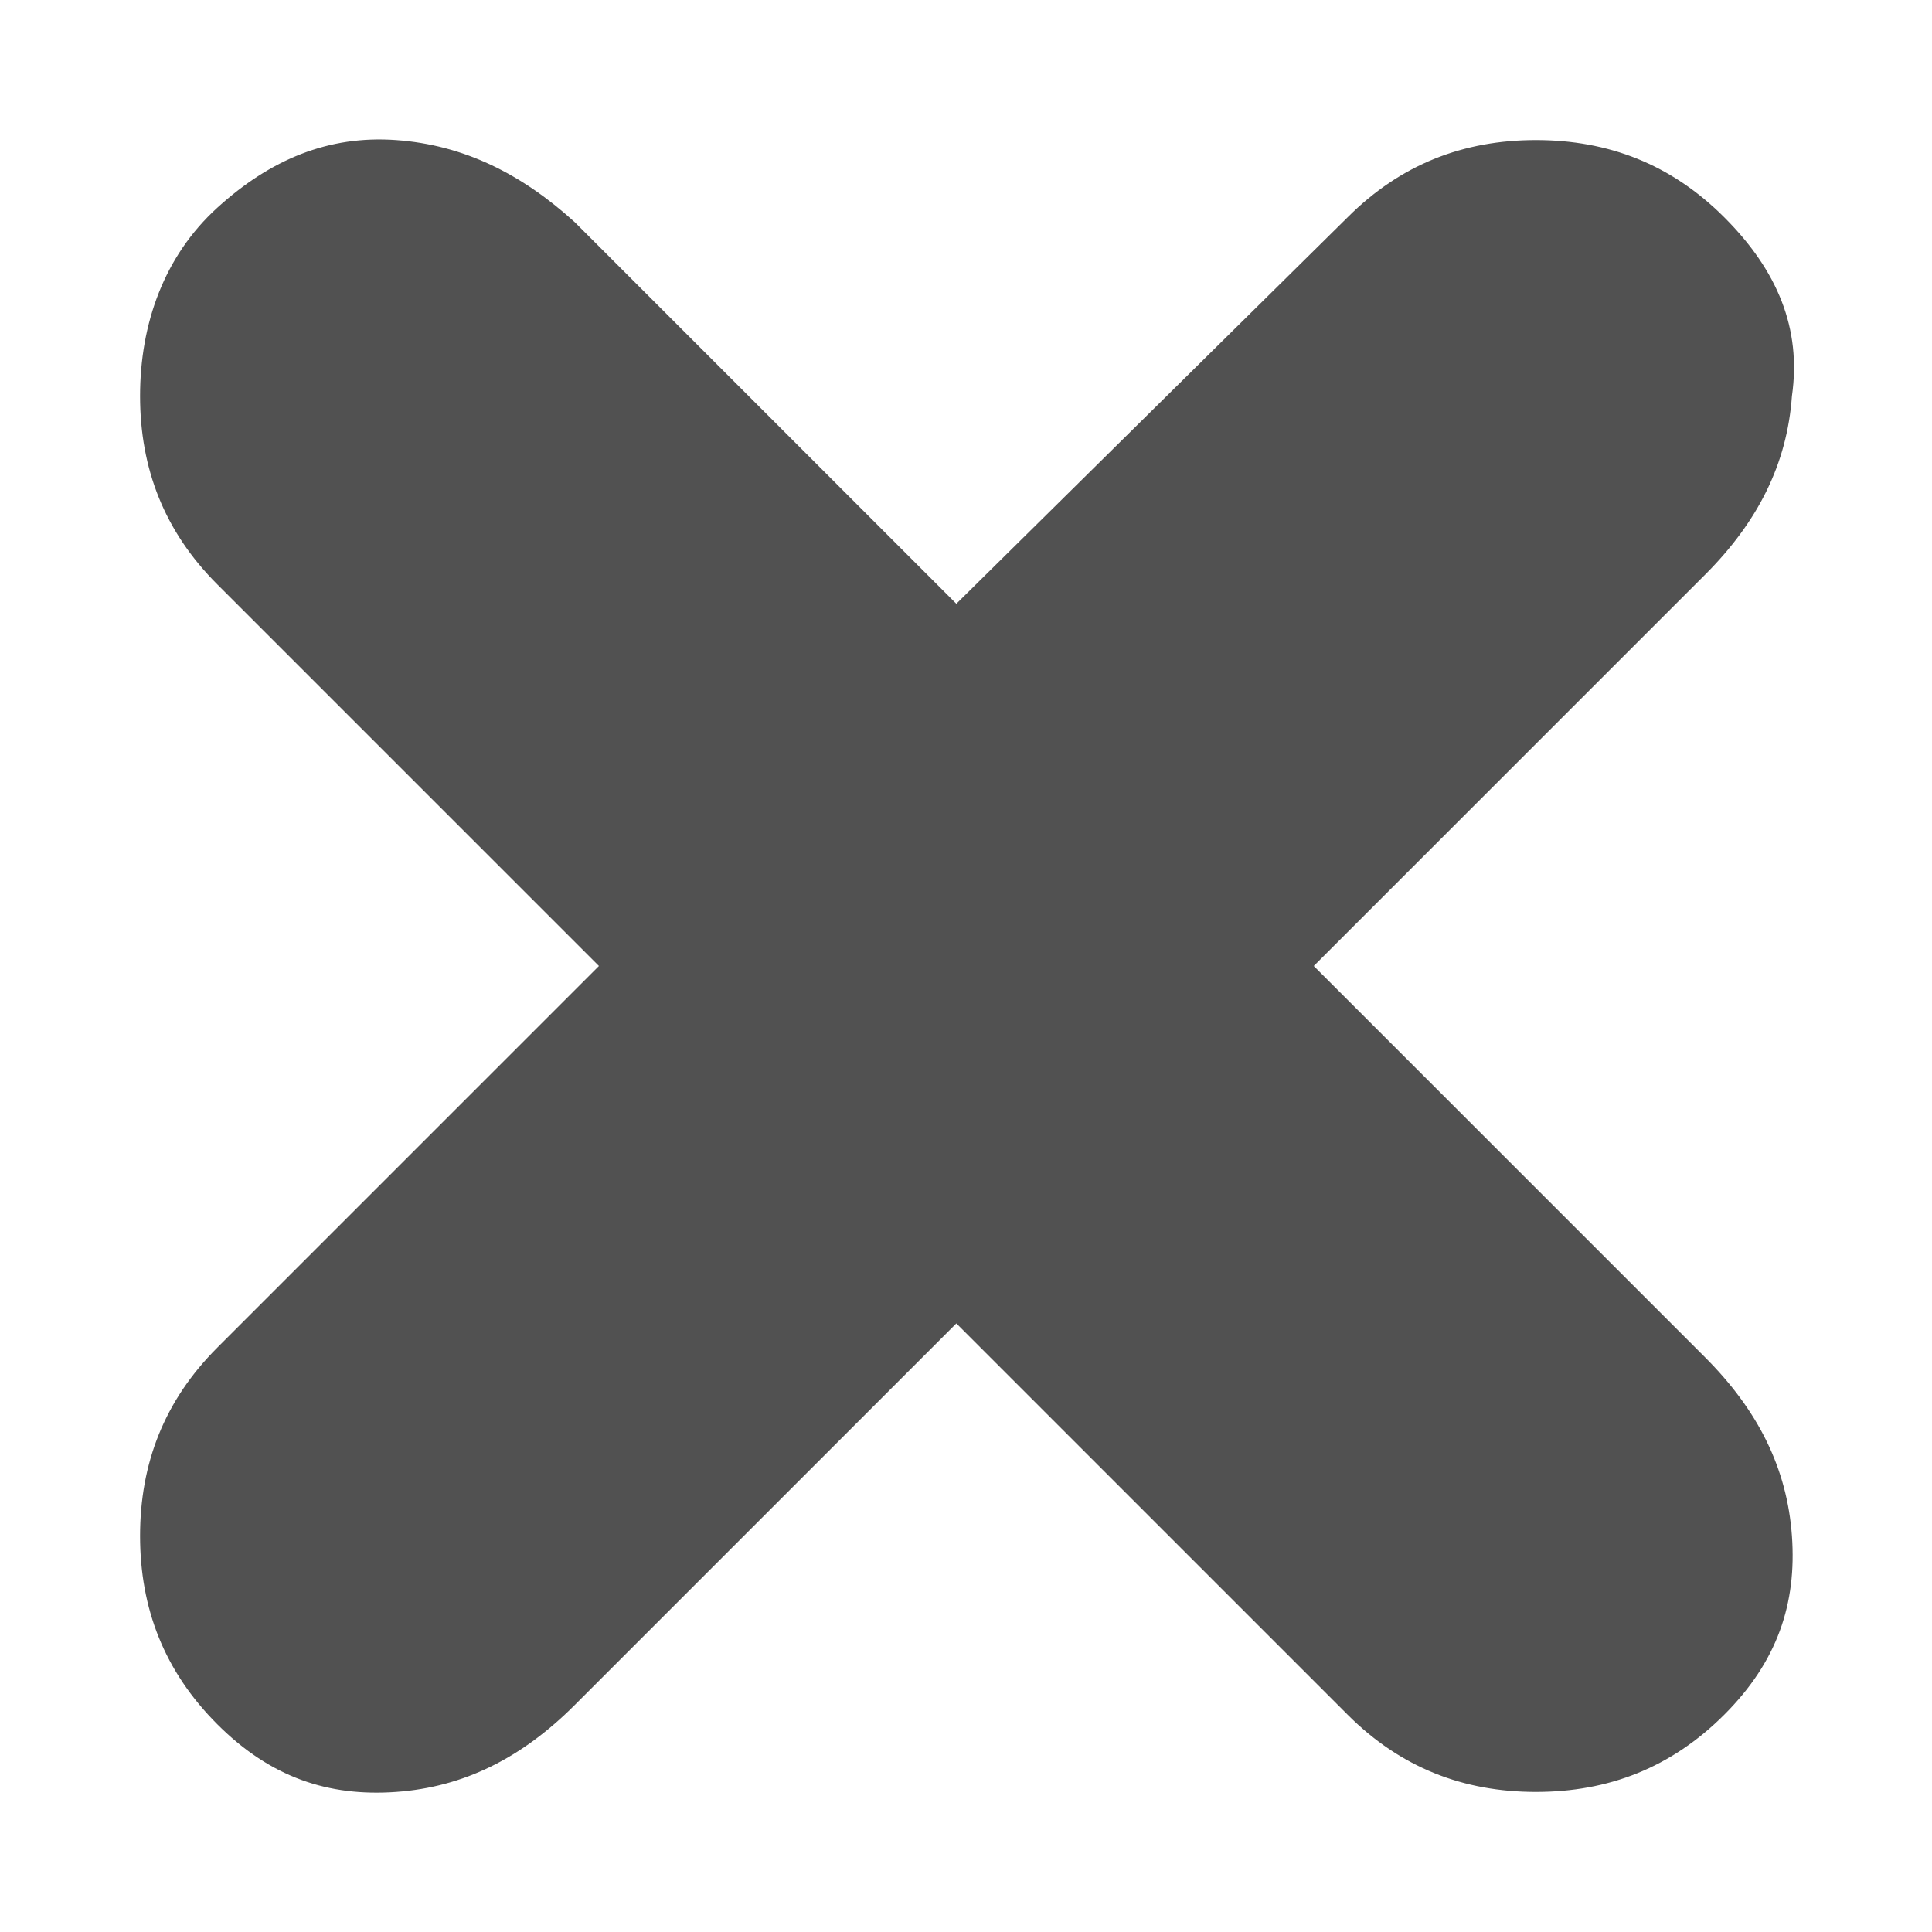 <?xml version="1.0" standalone="no"?><!DOCTYPE svg PUBLIC "-//W3C//DTD SVG 1.1//EN" "http://www.w3.org/Graphics/SVG/1.1/DTD/svg11.dtd"><svg t="1554285402950" class="icon" style="" viewBox="0 0 1024 1024" version="1.1" xmlns="http://www.w3.org/2000/svg" p-id="5073" xmlns:xlink="http://www.w3.org/1999/xlink" width="16" height="16"><defs><style type="text/css"></style></defs><path d="M913.92 908.8 913.92 908.8c-28.16 28.16-61.44 40.96-99.84 40.96-38.4 0-71.68-12.8-99.84-40.96l-207.36-207.36-202.24 202.24c-28.16 28.16-58.88 43.52-94.72 46.08-35.84 2.56-66.56-7.68-94.72-35.84-28.16-28.16-40.96-61.44-40.96-99.84 0-38.4 12.8-71.68 40.96-99.84l202.24-202.24-202.24-202.24C87.04 281.6 74.24 248.32 74.24 209.92c0-38.4 12.8-74.24 40.96-99.84 28.16-25.6 58.88-38.4 94.72-35.84 35.84 2.56 66.56 17.92 94.72 43.52l202.24 202.24 207.36-204.8c28.16-28.16 61.44-40.96 99.84-40.96 38.4 0 71.68 12.8 99.84 40.96 28.16 28.16 40.96 58.88 35.84 94.72-2.56 35.84-17.92 66.56-46.08 94.72L696.32 512l207.36 207.36c28.16 28.16 43.52 58.88 46.08 94.72C952.32 849.92 942.08 880.64 913.92 908.8L913.92 908.8z" p-id="5074" fill="#515151"></path></svg>